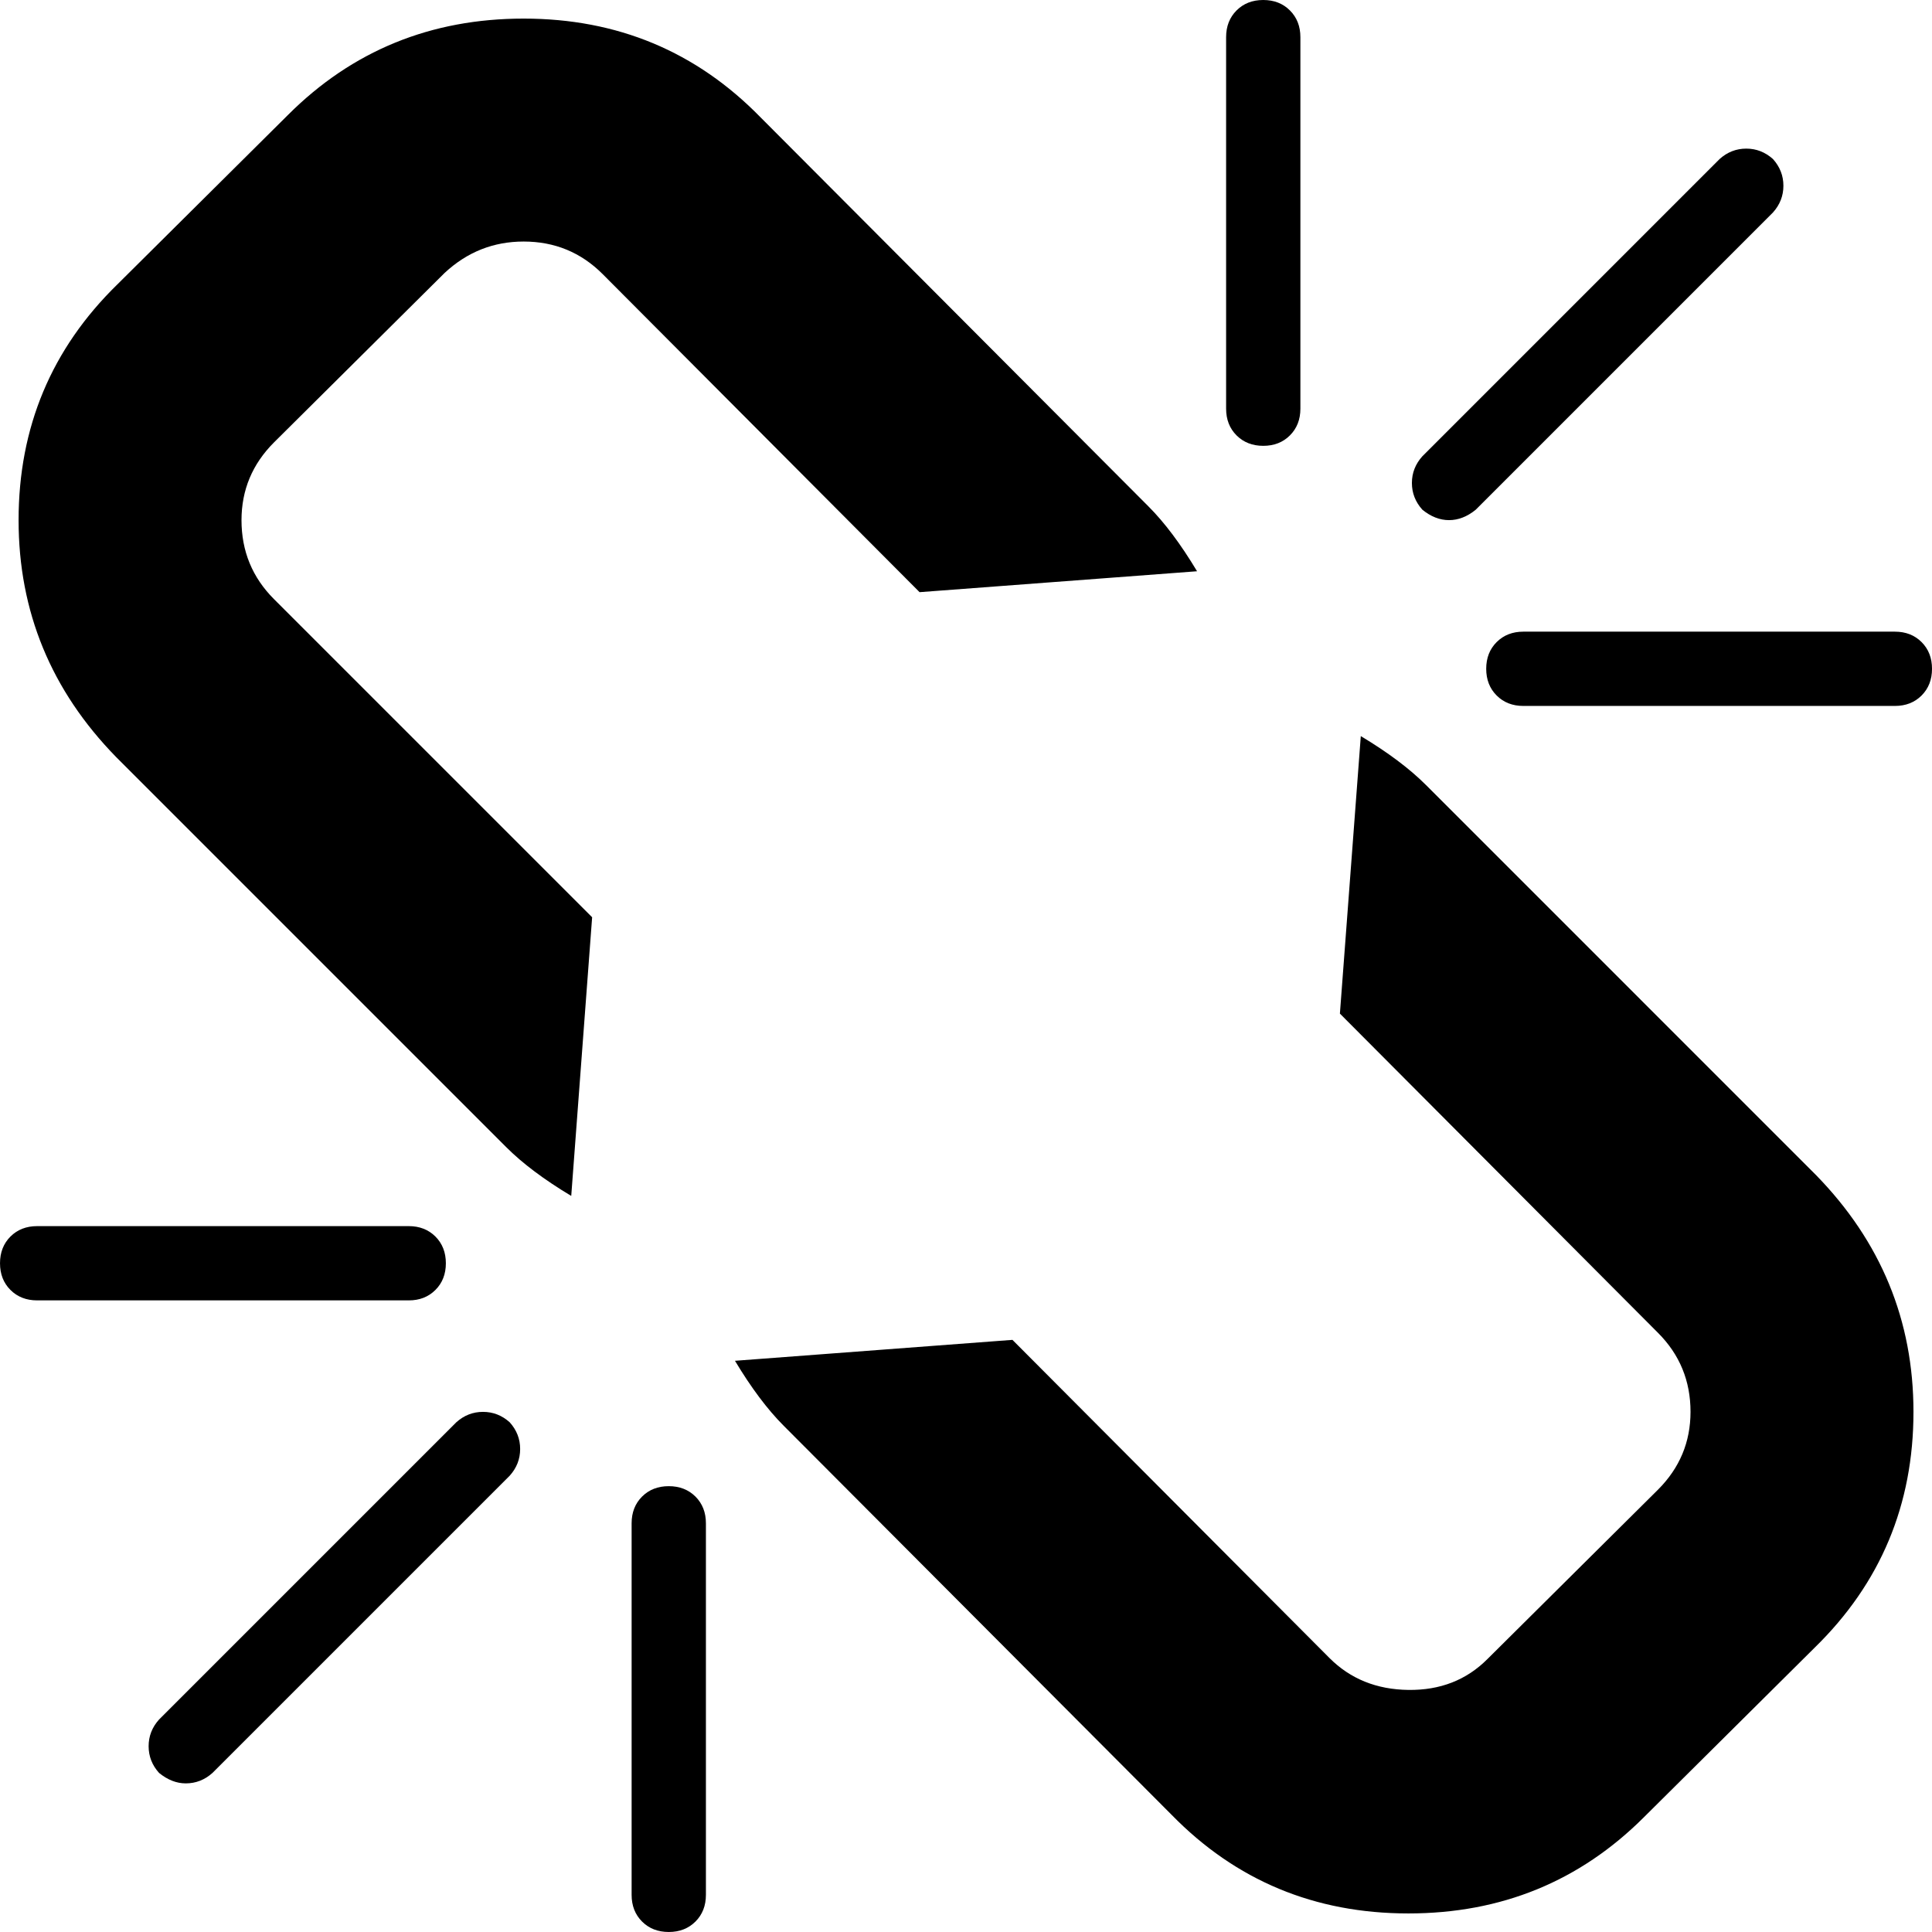 <?xml version="1.0" encoding="UTF-8"?>
<svg width="475.08px" height="475.08px" enable-background="new 0 0 475.082 475.082" version="1.1" viewBox="0 0 475.08 475.08" xml:space="preserve" xmlns="http://www.w3.org/2000/svg" xmlns:cc="http://creativecommons.org/ns#" xmlns:dc="http://purl.org/dc/elements/1.1/" xmlns:rdf="http://www.w3.org/1999/02/22-rdf-syntax-ns#">

	
		<path d="m107.07 317.2c1.713-1.708 2.568-3.898 2.568-6.563 0-2.663-0.855-4.853-2.568-6.571-1.714-1.707-3.905-2.562-6.567-2.562h-91.365c-2.666 0-4.853 0.855-6.567 2.562-1.709 1.711-2.568 3.901-2.568 6.571 0 2.665 0.855 4.855 2.568 6.563 1.714 1.711 3.905 2.566 6.567 2.566h91.365c2.666 5e-3 4.853-0.851 6.567-2.566z"/>
		<path d="m310.63 109.63c2.669 0 4.859-0.855 6.563-2.568 1.718-1.711 2.574-3.901 2.574-6.567v-91.361c0-2.659-0.856-4.85-2.574-6.565-1.704-1.711-3.895-2.57-6.563-2.57-2.662 0-4.853 0.859-6.563 2.57-1.711 1.713-2.566 3.903-2.566 6.565v91.361c0 2.666 0.855 4.856 2.566 6.567 1.718 1.713 3.908 2.568 6.563 2.568z"/>
		<path d="m118.77 347.18c-2.478 0-4.664 0.855-6.567 2.563l-73.089 73.087c-1.713 1.902-2.568 4.093-2.568 6.567s0.855 4.664 2.568 6.566c2.096 1.708 4.283 2.57 6.567 2.57 2.475 0 4.665-0.862 6.567-2.57l73.089-73.087c1.714-1.902 2.568-4.093 2.568-6.57 0-2.471-0.854-4.661-2.568-6.563-1.902-1.708-4.093-2.563-6.567-2.563z"/>
		<path d="m356.32 127.9c2.283 0 4.473-0.855 6.571-2.565l73.087-73.089c1.707-1.903 2.562-4.093 2.562-6.567 0-2.475-0.855-4.665-2.562-6.567-1.91-1.709-4.093-2.568-6.571-2.568-2.471 0-4.66 0.859-6.563 2.568l-73.087 73.089c-1.708 1.903-2.57 4.093-2.57 6.567s0.862 4.661 2.57 6.567c2.094 1.71 4.285 2.565 6.563 2.565z"/>
		<path d="m350.61 193c-4-3.999-9.328-7.994-15.988-11.991l-5.14 68.238 78.23 78.508c5.328 5.328 7.987 11.807 7.987 19.417 0 7.423-2.662 13.802-7.987 19.13l-41.977 41.686c-5.146 5.146-11.608 7.666-19.417 7.566-7.81-0.1-14.271-2.707-19.411-7.854l-77.946-78.225-68.234 5.144c3.999 6.656 7.993 11.988 11.991 15.985l95.362 95.643c15.803 16.18 35.207 24.27 58.238 24.27 22.846 0 42.154-7.898 57.957-23.695l41.977-41.685c16.173-15.8 24.27-35.115 24.27-57.958 0-22.46-7.994-41.877-23.982-58.248l-95.93-95.931z"/>
		<path d="m472.52 157.89c-1.711-1.709-3.901-2.565-6.563-2.565h-91.365c-2.662 0-4.853 0.855-6.563 2.565-1.715 1.713-2.57 3.903-2.57 6.567 0 2.666 0.855 4.856 2.57 6.567 1.711 1.712 3.901 2.568 6.563 2.568h91.365c2.662 0 4.853-0.856 6.563-2.568 1.708-1.711 2.563-3.901 2.563-6.567 1e-3 -2.664-0.855-4.854-2.563-6.567z"/>
		<path d="m109.35 67.099c5.523-5.14 11.991-7.705 19.417-7.705 7.611 0 14.084 2.663 19.414 7.993l77.943 78.227 68.234-5.142c-4-6.661-7.99-11.991-11.991-15.987l-95.358-95.643c-15.798-16.178-35.212-24.27-58.242-24.27-22.841 0-42.16 7.902-57.958 23.7l-41.97 41.683c-16.178 15.801-24.267 35.118-24.267 57.957 0 22.463 7.996 41.877 23.982 58.245l95.93 95.93c3.995 4.001 9.325 7.995 15.986 11.991l5.139-68.521-78.23-78.227c-5.327-5.33-7.992-11.801-7.992-19.417 0-7.421 2.662-13.796 7.992-19.126l41.971-41.688z"/>
		<path d="m164.45 365.45c-2.667 0-4.854 0.855-6.567 2.563-1.711 1.711-2.568 3.901-2.568 6.57v91.358c0 2.669 0.854 4.853 2.568 6.57 1.713 1.707 3.9 2.566 6.567 2.566 2.666 0 4.853-0.859 6.567-2.566 1.713-1.718 2.568-3.901 2.568-6.57v-91.358c0-2.662-0.855-4.853-2.568-6.57-1.715-1.707-3.905-2.563-6.567-2.563z"/>
	
















</svg>
